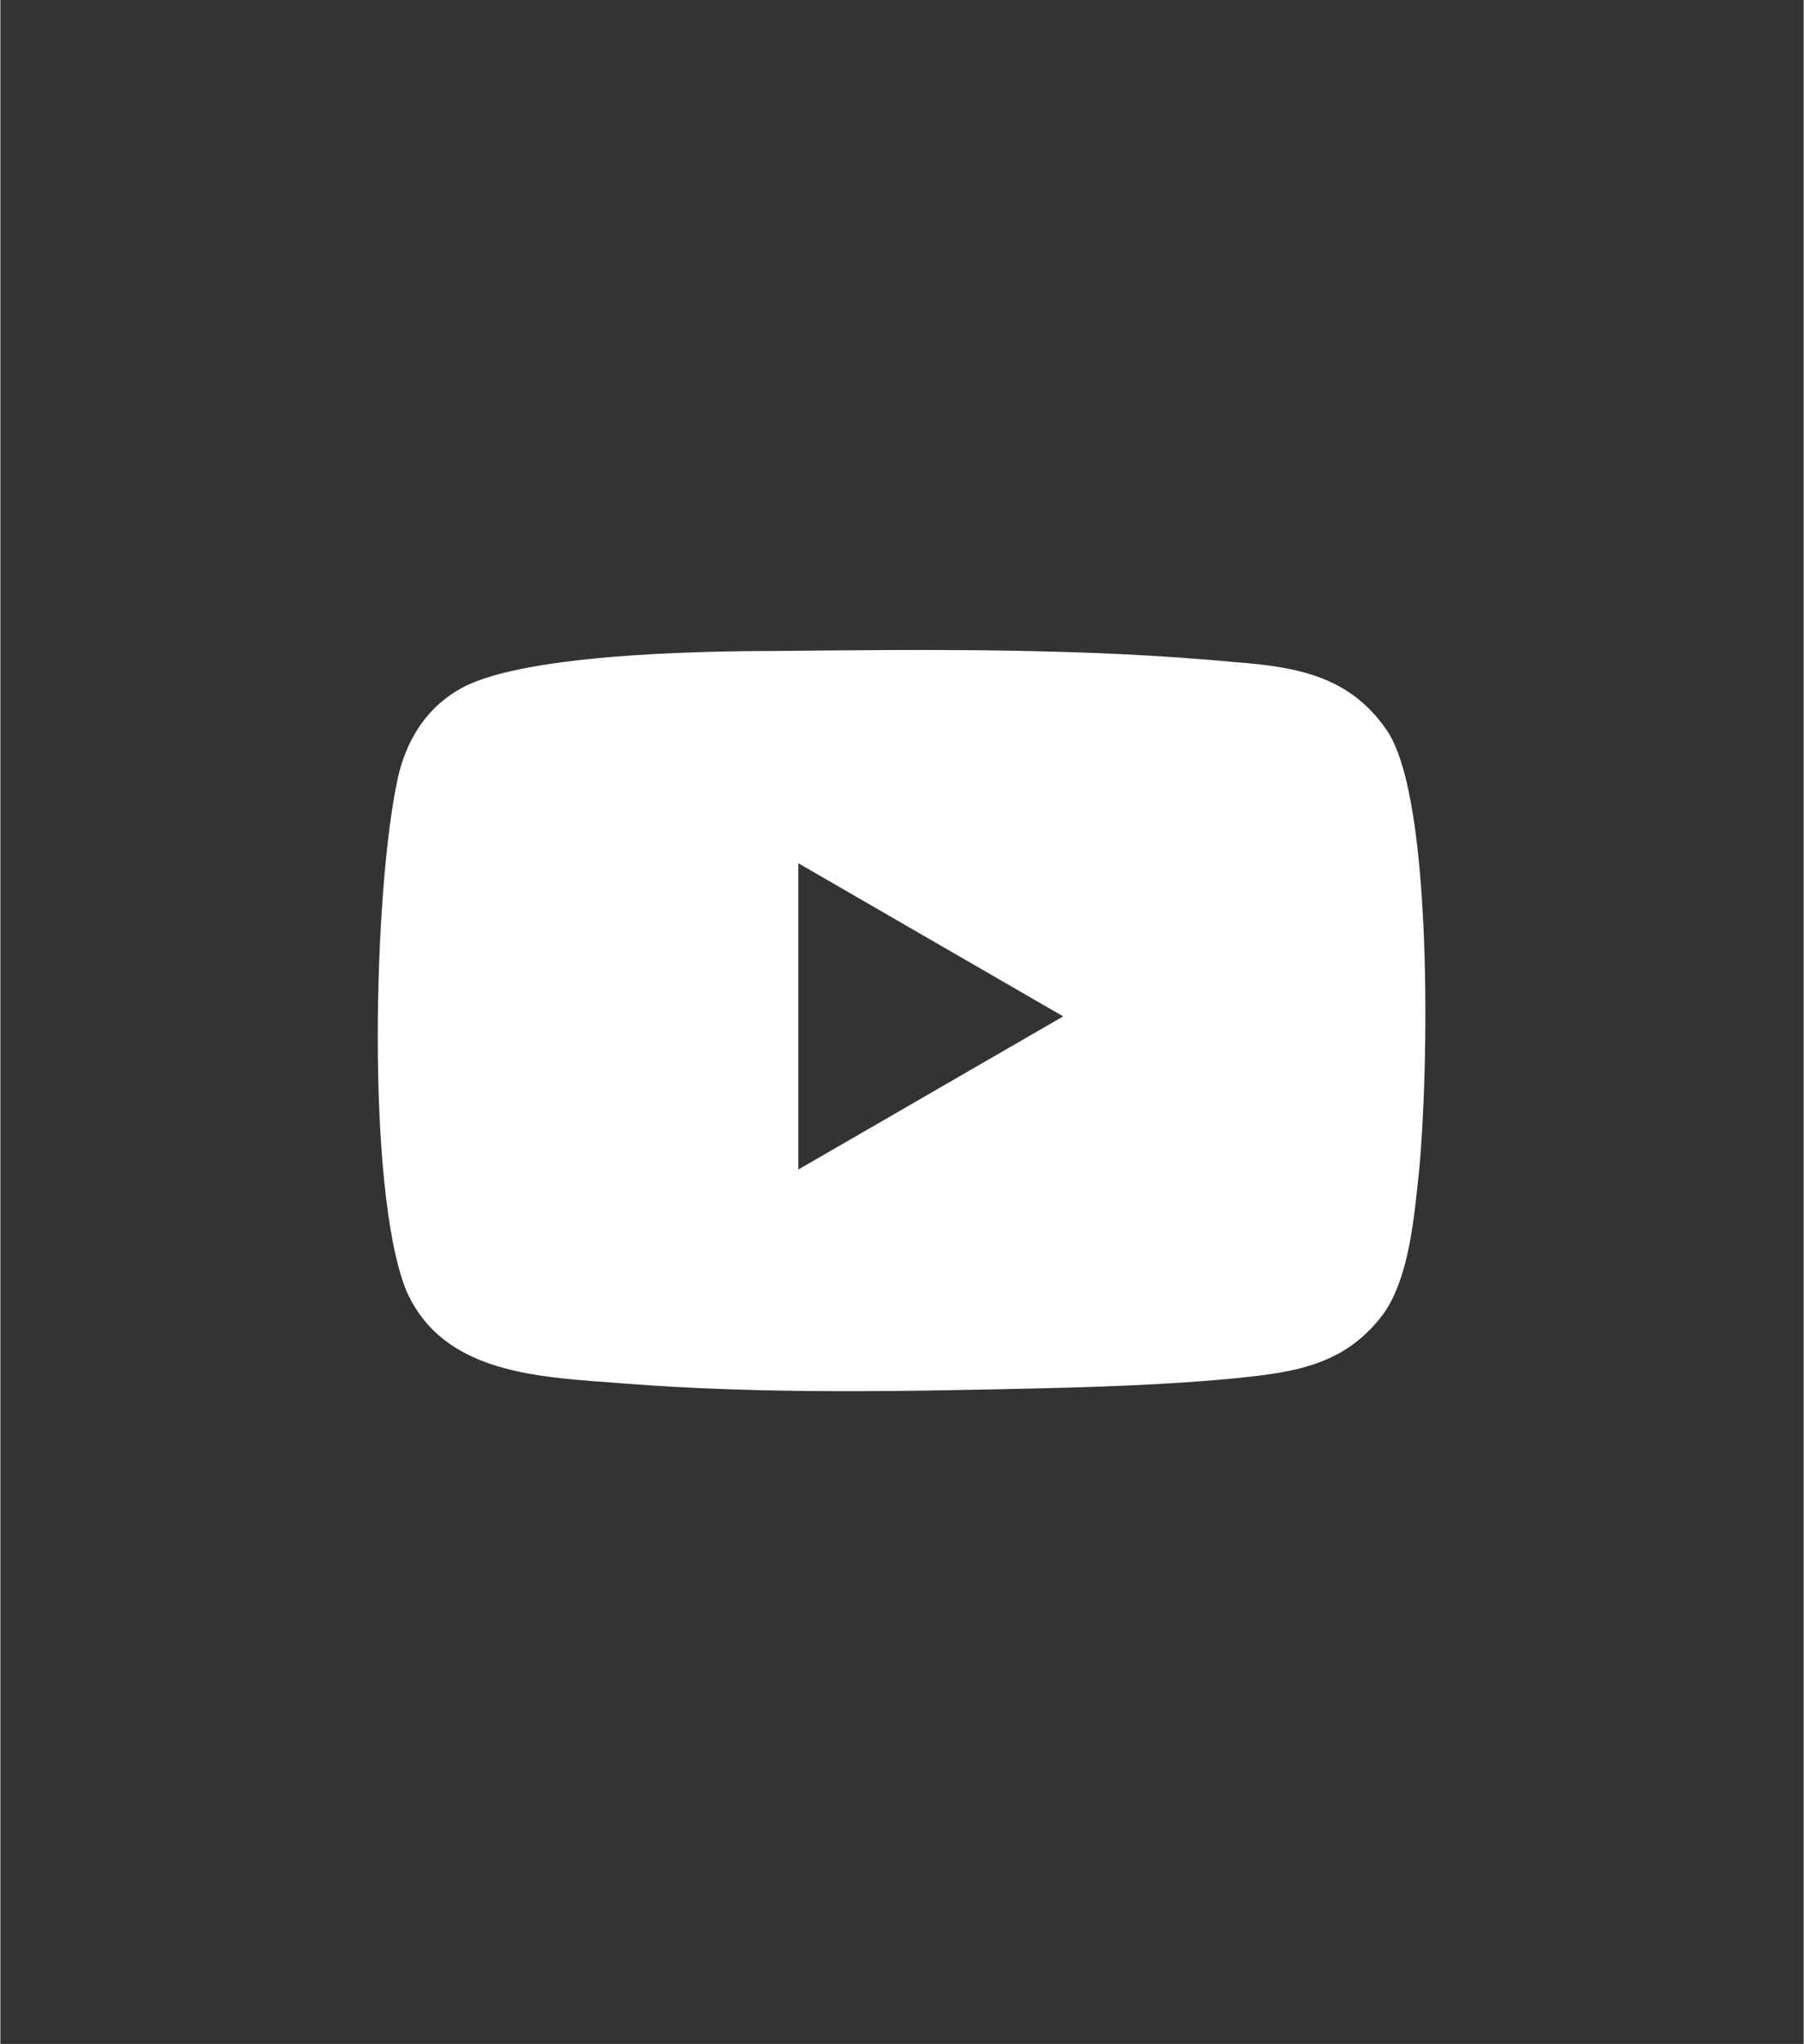 <?xml version="1.0" encoding="UTF-8"?>
<!DOCTYPE svg PUBLIC "-//W3C//DTD SVG 1.1//EN" "http://www.w3.org/Graphics/SVG/1.1/DTD/svg11.dtd">
<!-- Creator: CorelDRAW 2017 -->
<svg xmlns="http://www.w3.org/2000/svg" xml:space="preserve" width="4.483mm" height="5.08mm" version="1.1" shape-rendering="geometricPrecision" text-rendering="geometricPrecision" image-rendering="optimizeQuality" fill-rule="evenodd" clip-rule="evenodd"
viewBox="0 0 1130 1281"
 xmlns:xlink="http://www.w3.org/1999/xlink">
 <rect x="0" y="0" width="1130" height="1281" fill="#333333" stroke="none"/>
 <g id="Слой_x0020_1">
  <g id="_2227170262768">
   <path fill="white" d="M656 870c42,-1 94,-3 134,-8 32,-4 57,-12 77,-39 16,-23 19,-61 22,-89 6,-61 9,-233 -20,-276 -23,-34 -56,-40 -95,-43 -95,-9 -194,-8 -289,-7 -47,0 -163,2 -199,25 -20,12 -32,32 -37,55 -15,68 -20,256 5,320 23,54 85,55 136,59 88,7 178,5 267,3zm10 -233l-83 48 -83 48 0 -96 0 -96 83 48 83 48z"/>
   <rect fill="none" width="1130" height="1281"/>
  </g>
 </g>
</svg>
